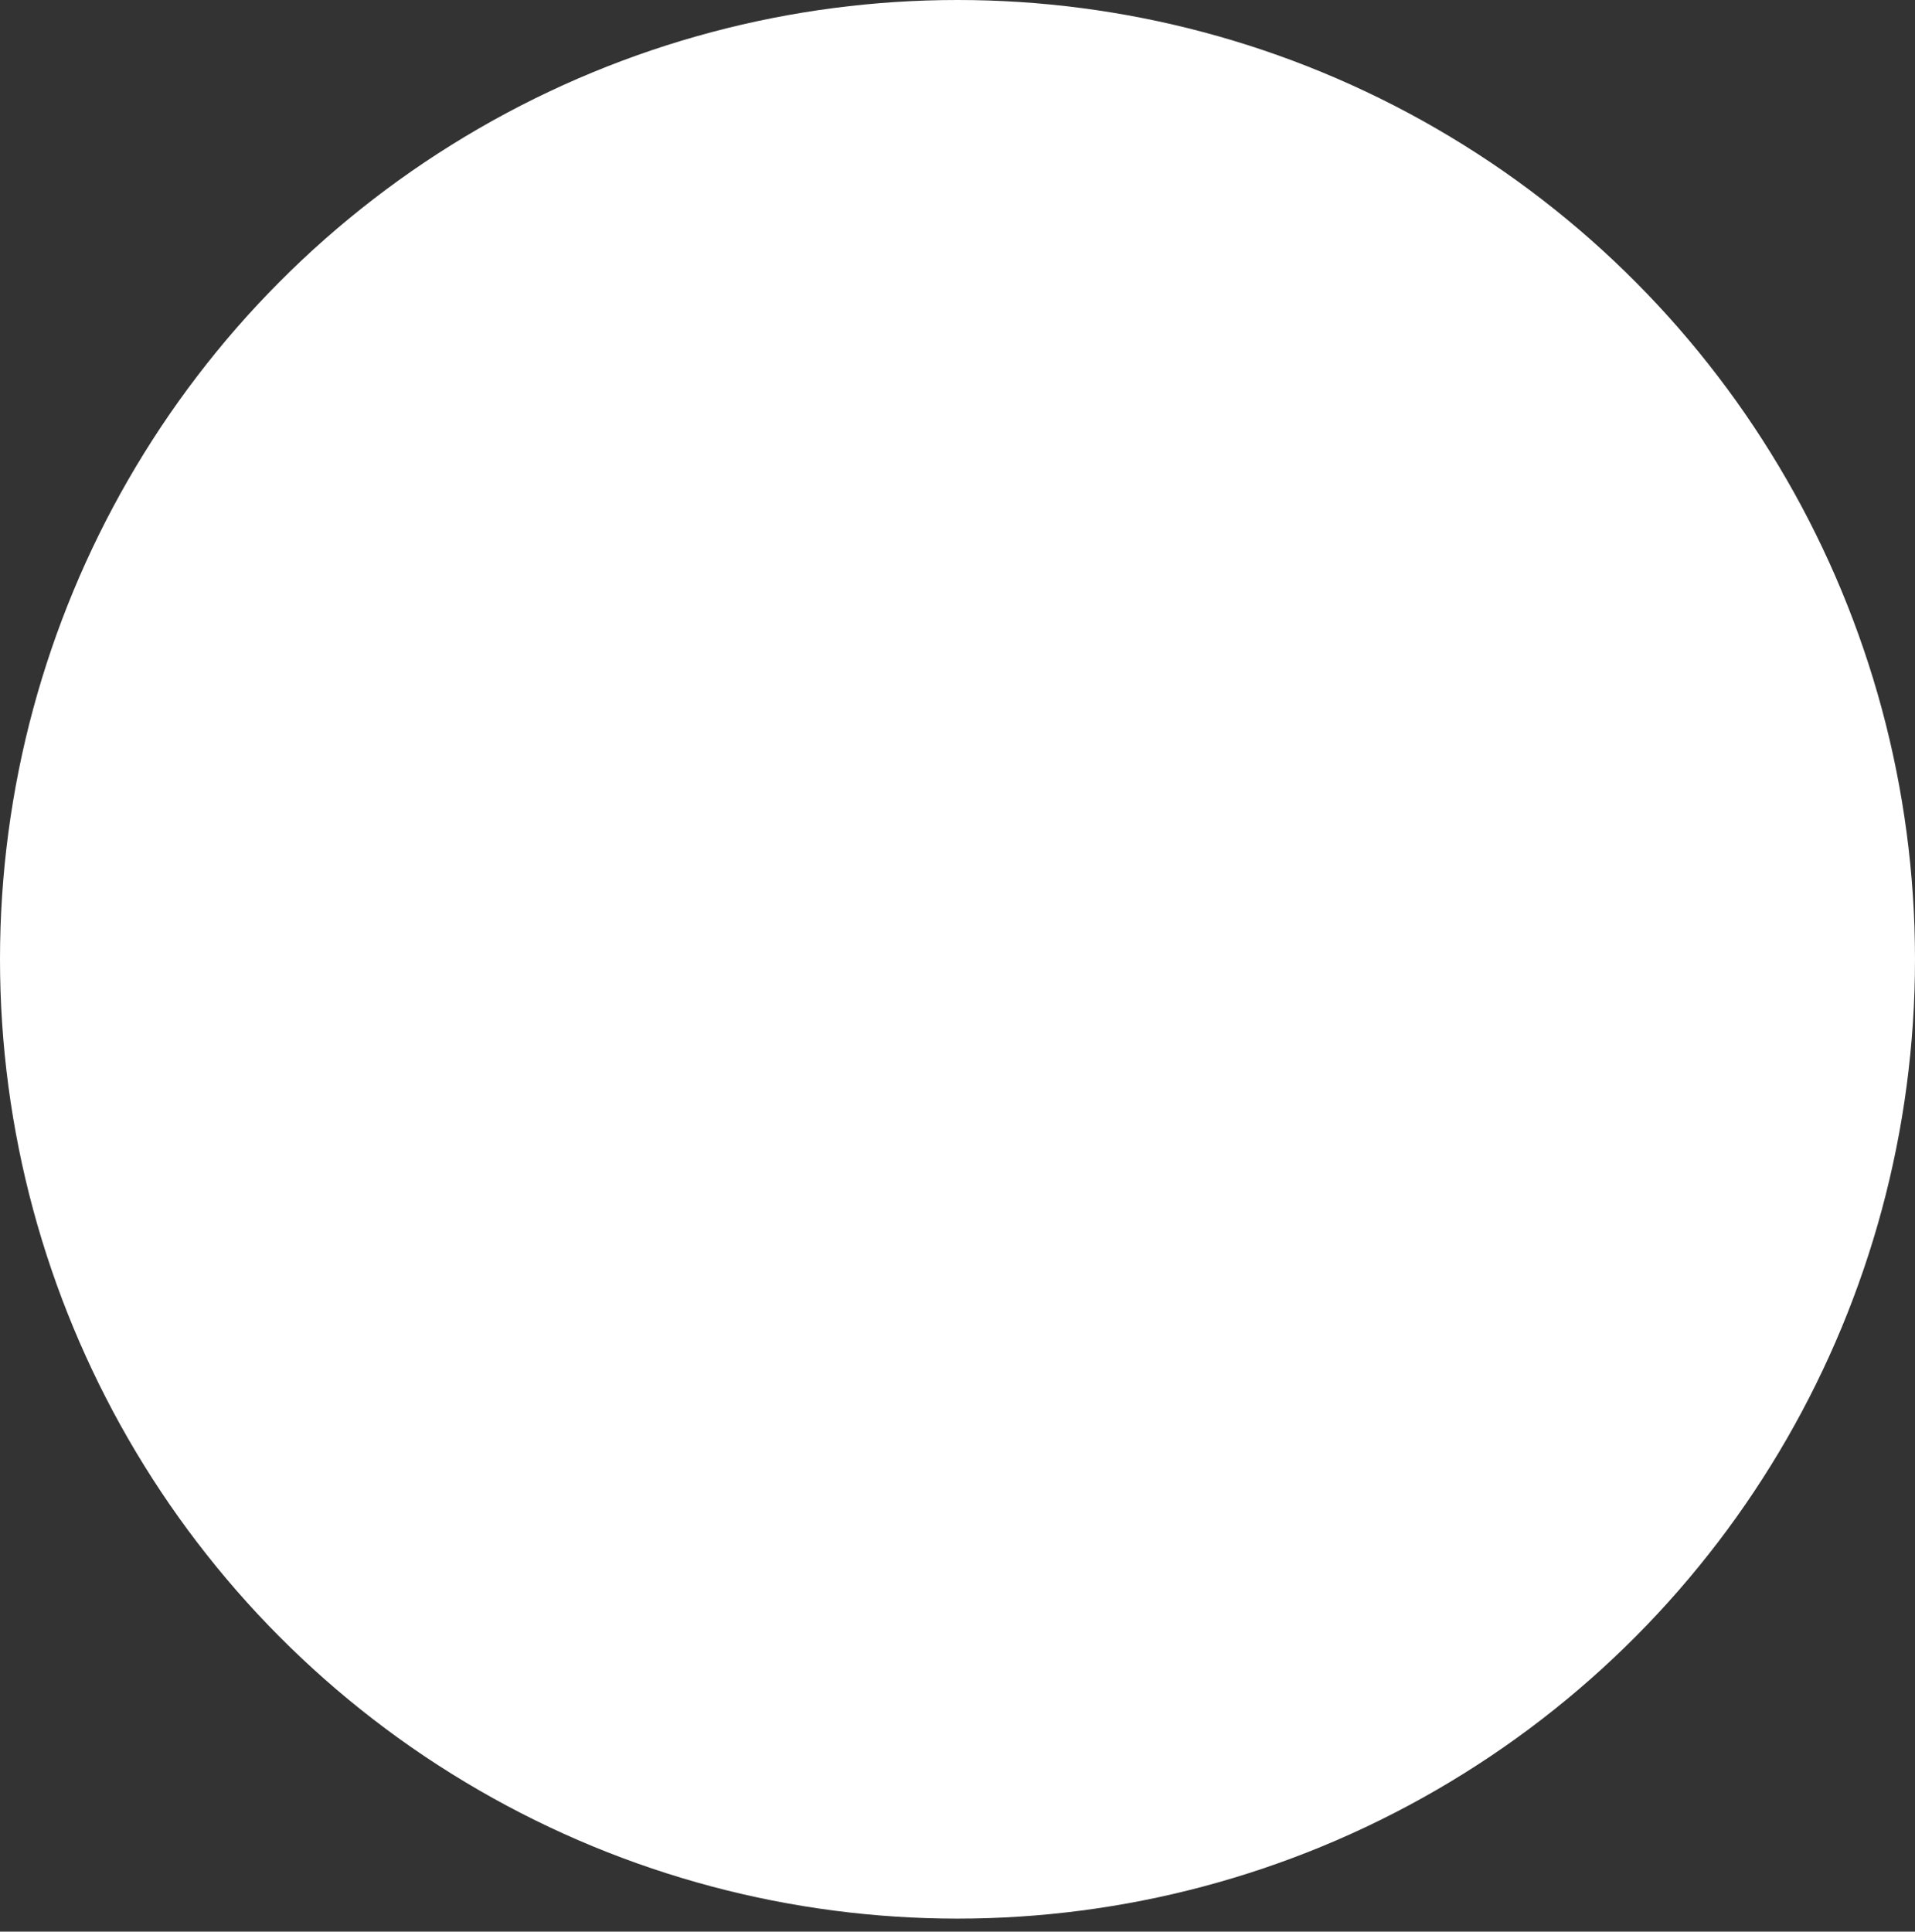 <?xml version="1.0" encoding="UTF-8"?>
<svg width="116px" height="117px" viewBox="0 0 116 117" version="1.1" xmlns="http://www.w3.org/2000/svg" xmlns:xlink="http://www.w3.org/1999/xlink">
    <rect x="0" y="0" width="116" height="117" fill="#333333" stroke="none"/>
    <title>Group</title>
    <g id="Page-1" stroke="none" stroke-width="1" fill="none" fill-rule="evenodd">
        <g id="LBX-2.0" transform="translate(-672, -435)" fill="#FFFFFF" fill-rule="nonzero">
            <g id="Group" transform="translate(672, 435)">
                <ellipse id="Oval" cx="58" cy="58.105" rx="58" ry="58.105"></ellipse>
            </g>
        </g>
    </g>
</svg>